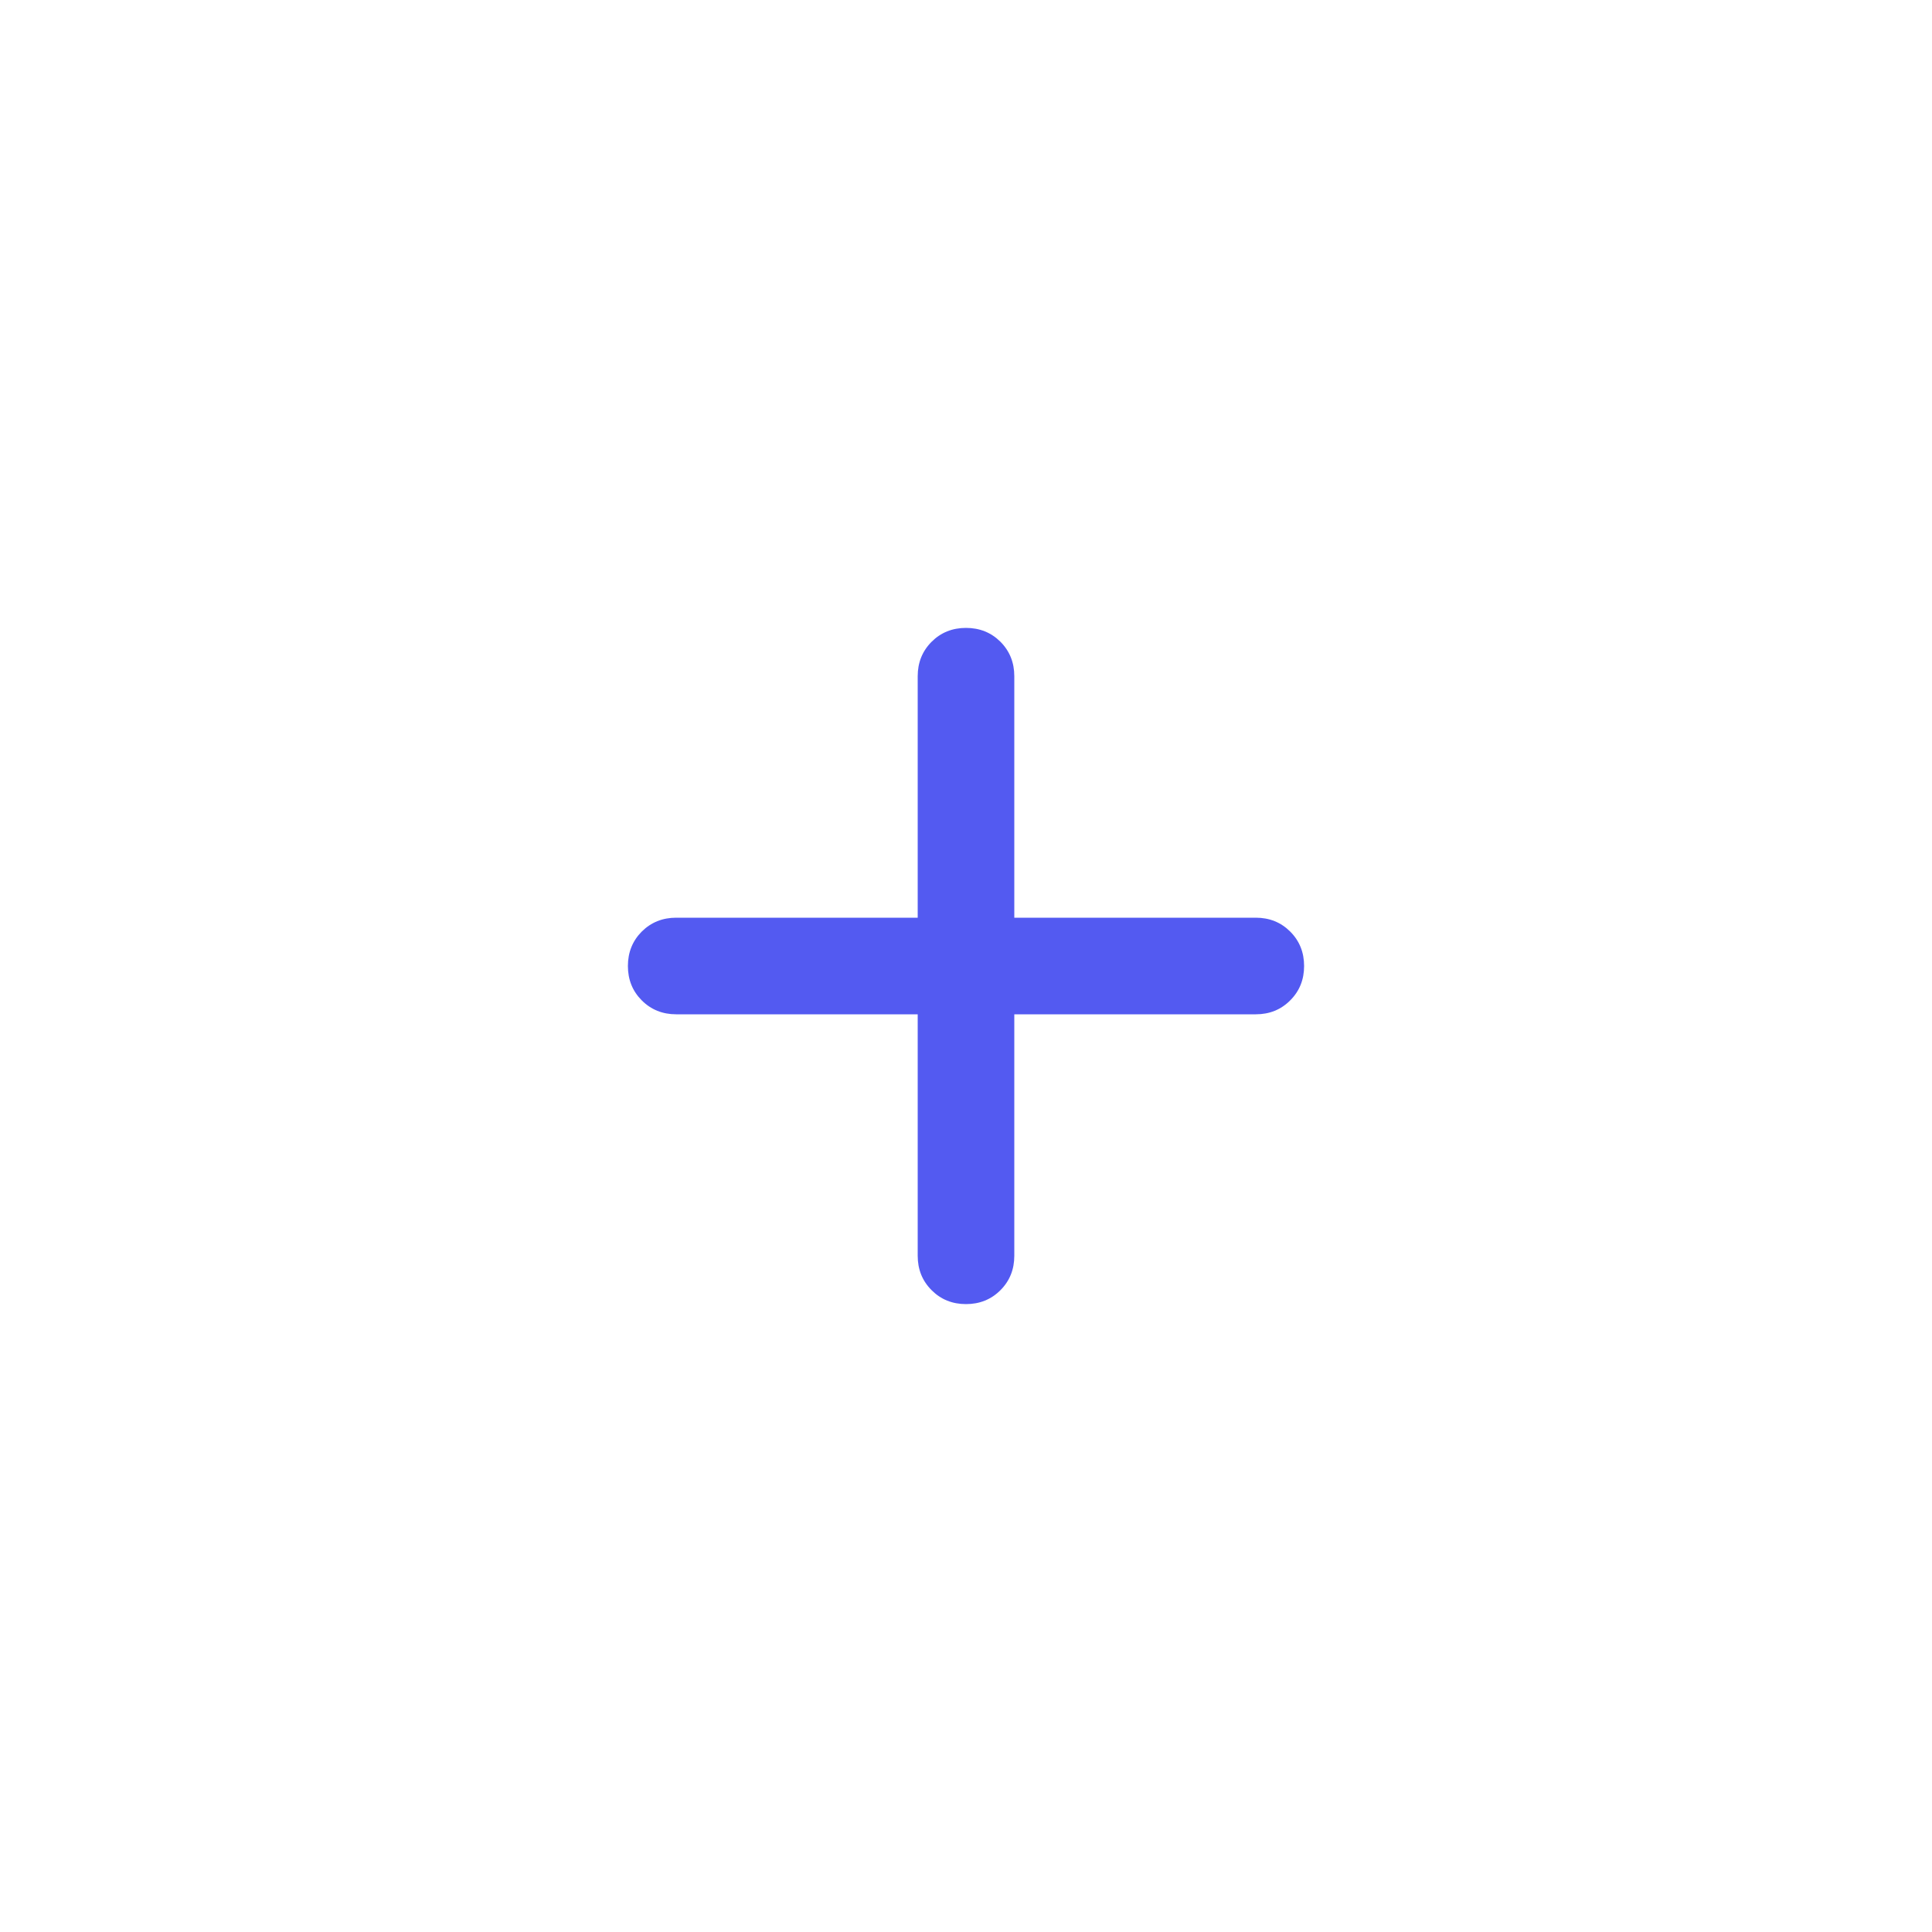 <svg width="40" height="40" viewBox="0 0 40 40" fill="#535AF1" xmlns="http://www.w3.org/2000/svg">
<g clip-path="url(#clip0_51365_8402)">
<mask id="mask0_51365_8402" style="mask-type:alpha" maskUnits="userSpaceOnUse" x="8" y="8" width="24" height="24">
<rect x="8" y="8" width="24" height="24" fill="#535AF1"/>
</mask>
<g mask="url(#mask0_51365_8402)">
<path d="M20 27C19.717 27 19.479 26.904 19.288 26.712C19.096 26.521 19 26.283 19 26V21H14C13.717 21 13.479 20.904 13.287 20.712C13.096 20.521 13 20.283 13 20C13 19.717 13.096 19.479 13.287 19.287C13.479 19.096 13.717 19 14 19H19V14C19 13.717 19.096 13.479 19.288 13.287C19.479 13.096 19.717 13 20 13C20.283 13 20.521 13.096 20.713 13.287C20.904 13.479 21 13.717 21 14V19H26C26.283 19 26.521 19.096 26.712 19.287C26.904 19.479 27 19.717 27 20C27 20.283 26.904 20.521 26.712 20.712C26.521 20.904 26.283 21 26 21H21V26C21 26.283 20.904 26.521 20.713 26.712C20.521 26.904 20.283 27 20 27Z" fill="#535AF1"/>
</g>
</g>
<defs>
<clipPath id="clip0_51365_8402">
<rect x="8" y="8" width="24" height="24" rx="12" fill="white"/>
</clipPath>
</defs>
</svg>
